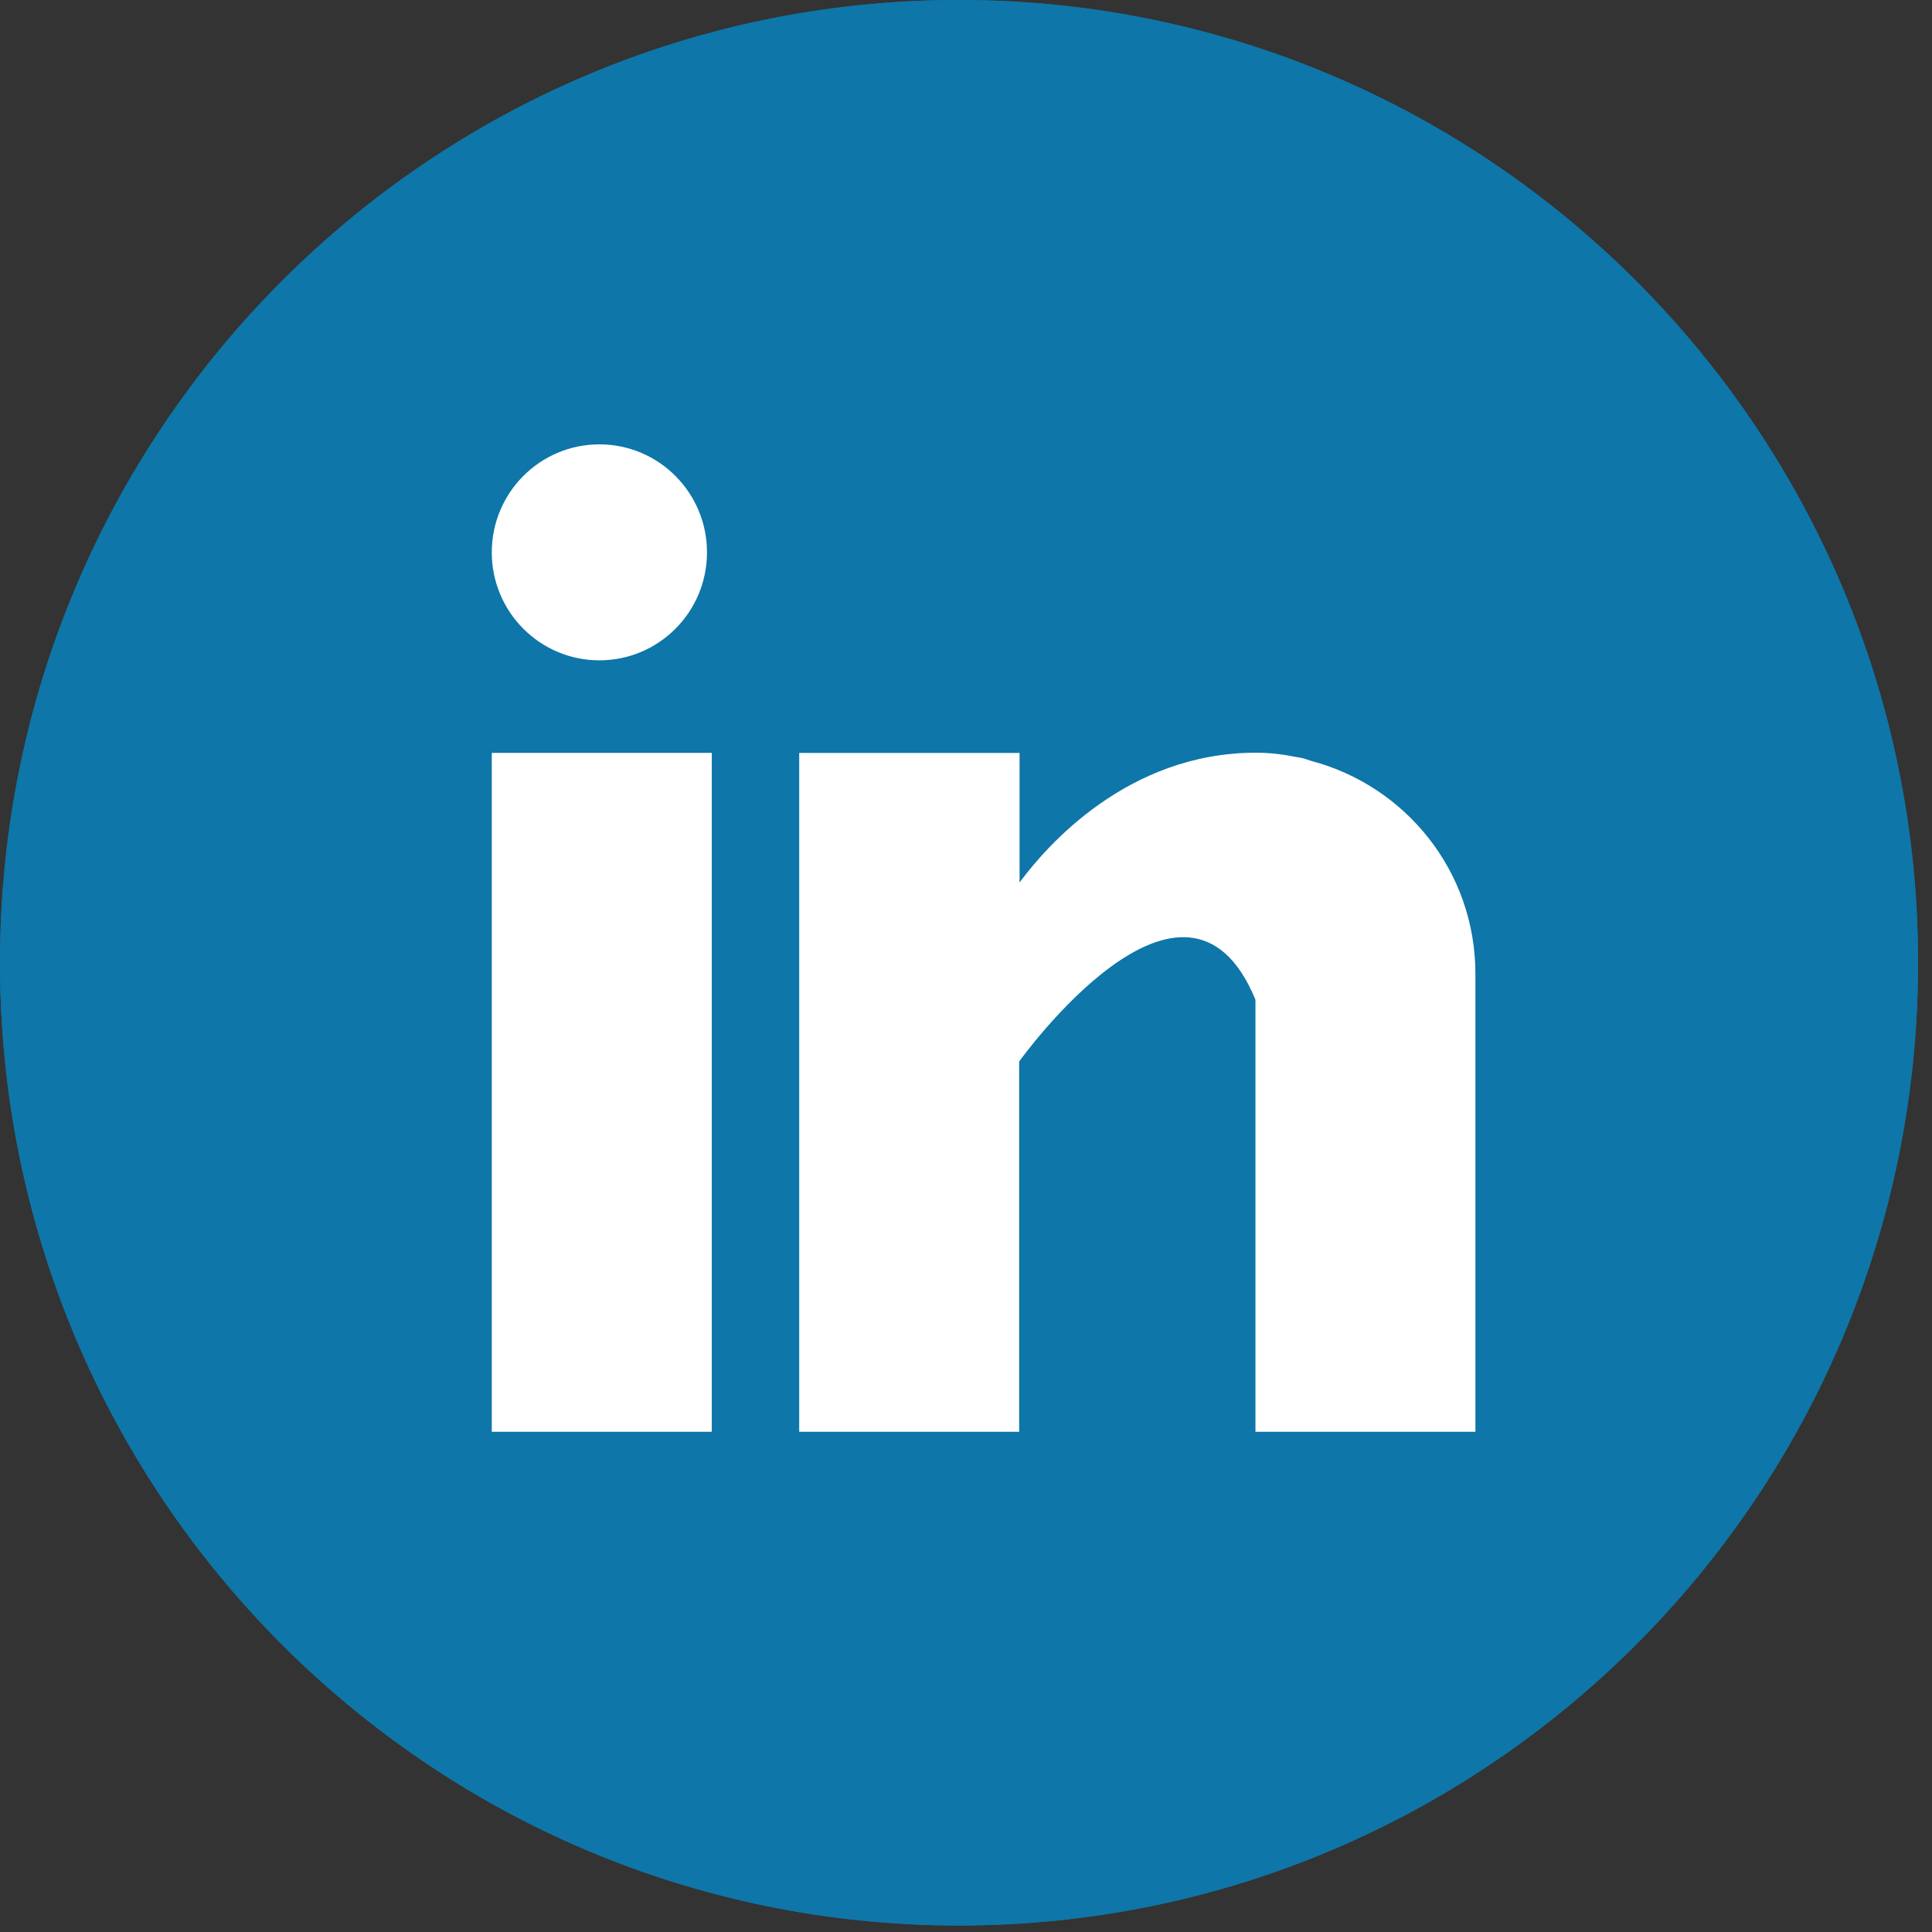 <svg width="33" height="33" viewBox="0 0 33 33" fill="none" xmlns="http://www.w3.org/2000/svg">
<rect x="0" y="0" width="33" height="33" fill="#333333" stroke="none"/>
<path d="M32.762 16.444C32.762 25.526 25.428 32.889 16.381 32.889C7.334 32.889 0 25.526 0 16.444C0 7.362 7.334 0 16.381 0C25.428 0 32.762 7.362 32.762 16.444Z" fill="#0E76A8"/>
<path d="M32.762 16.444C32.762 25.526 25.428 32.889 16.381 32.889C7.334 32.889 0 25.526 0 16.444C0 7.362 7.334 0 16.381 0C25.428 0 32.762 7.362 32.762 16.444Z" fill="#0E76A8"/>
<path d="M12.158 12.86H8.4V24.456H12.158V12.86Z" fill="white"/>
<path d="M22.393 12.996C22.353 12.983 22.314 12.969 22.274 12.956C22.225 12.943 22.173 12.937 22.123 12.927C21.923 12.887 21.707 12.857 21.451 12.857C19.259 12.857 17.871 14.455 17.415 15.074V12.861H13.651V24.456H17.408V18.131C17.408 18.131 20.247 14.162 21.444 17.077C21.444 19.68 21.444 24.456 21.444 24.456H25.201V16.633C25.201 14.88 24.007 13.421 22.393 12.996Z" fill="white"/>
<path d="M10.238 11.279C11.253 11.279 12.076 10.453 12.076 9.435C12.076 8.416 11.253 7.59 10.238 7.59C9.223 7.59 8.4 8.416 8.4 9.435C8.4 10.453 9.223 11.279 10.238 11.279Z" fill="white"/>
</svg>
